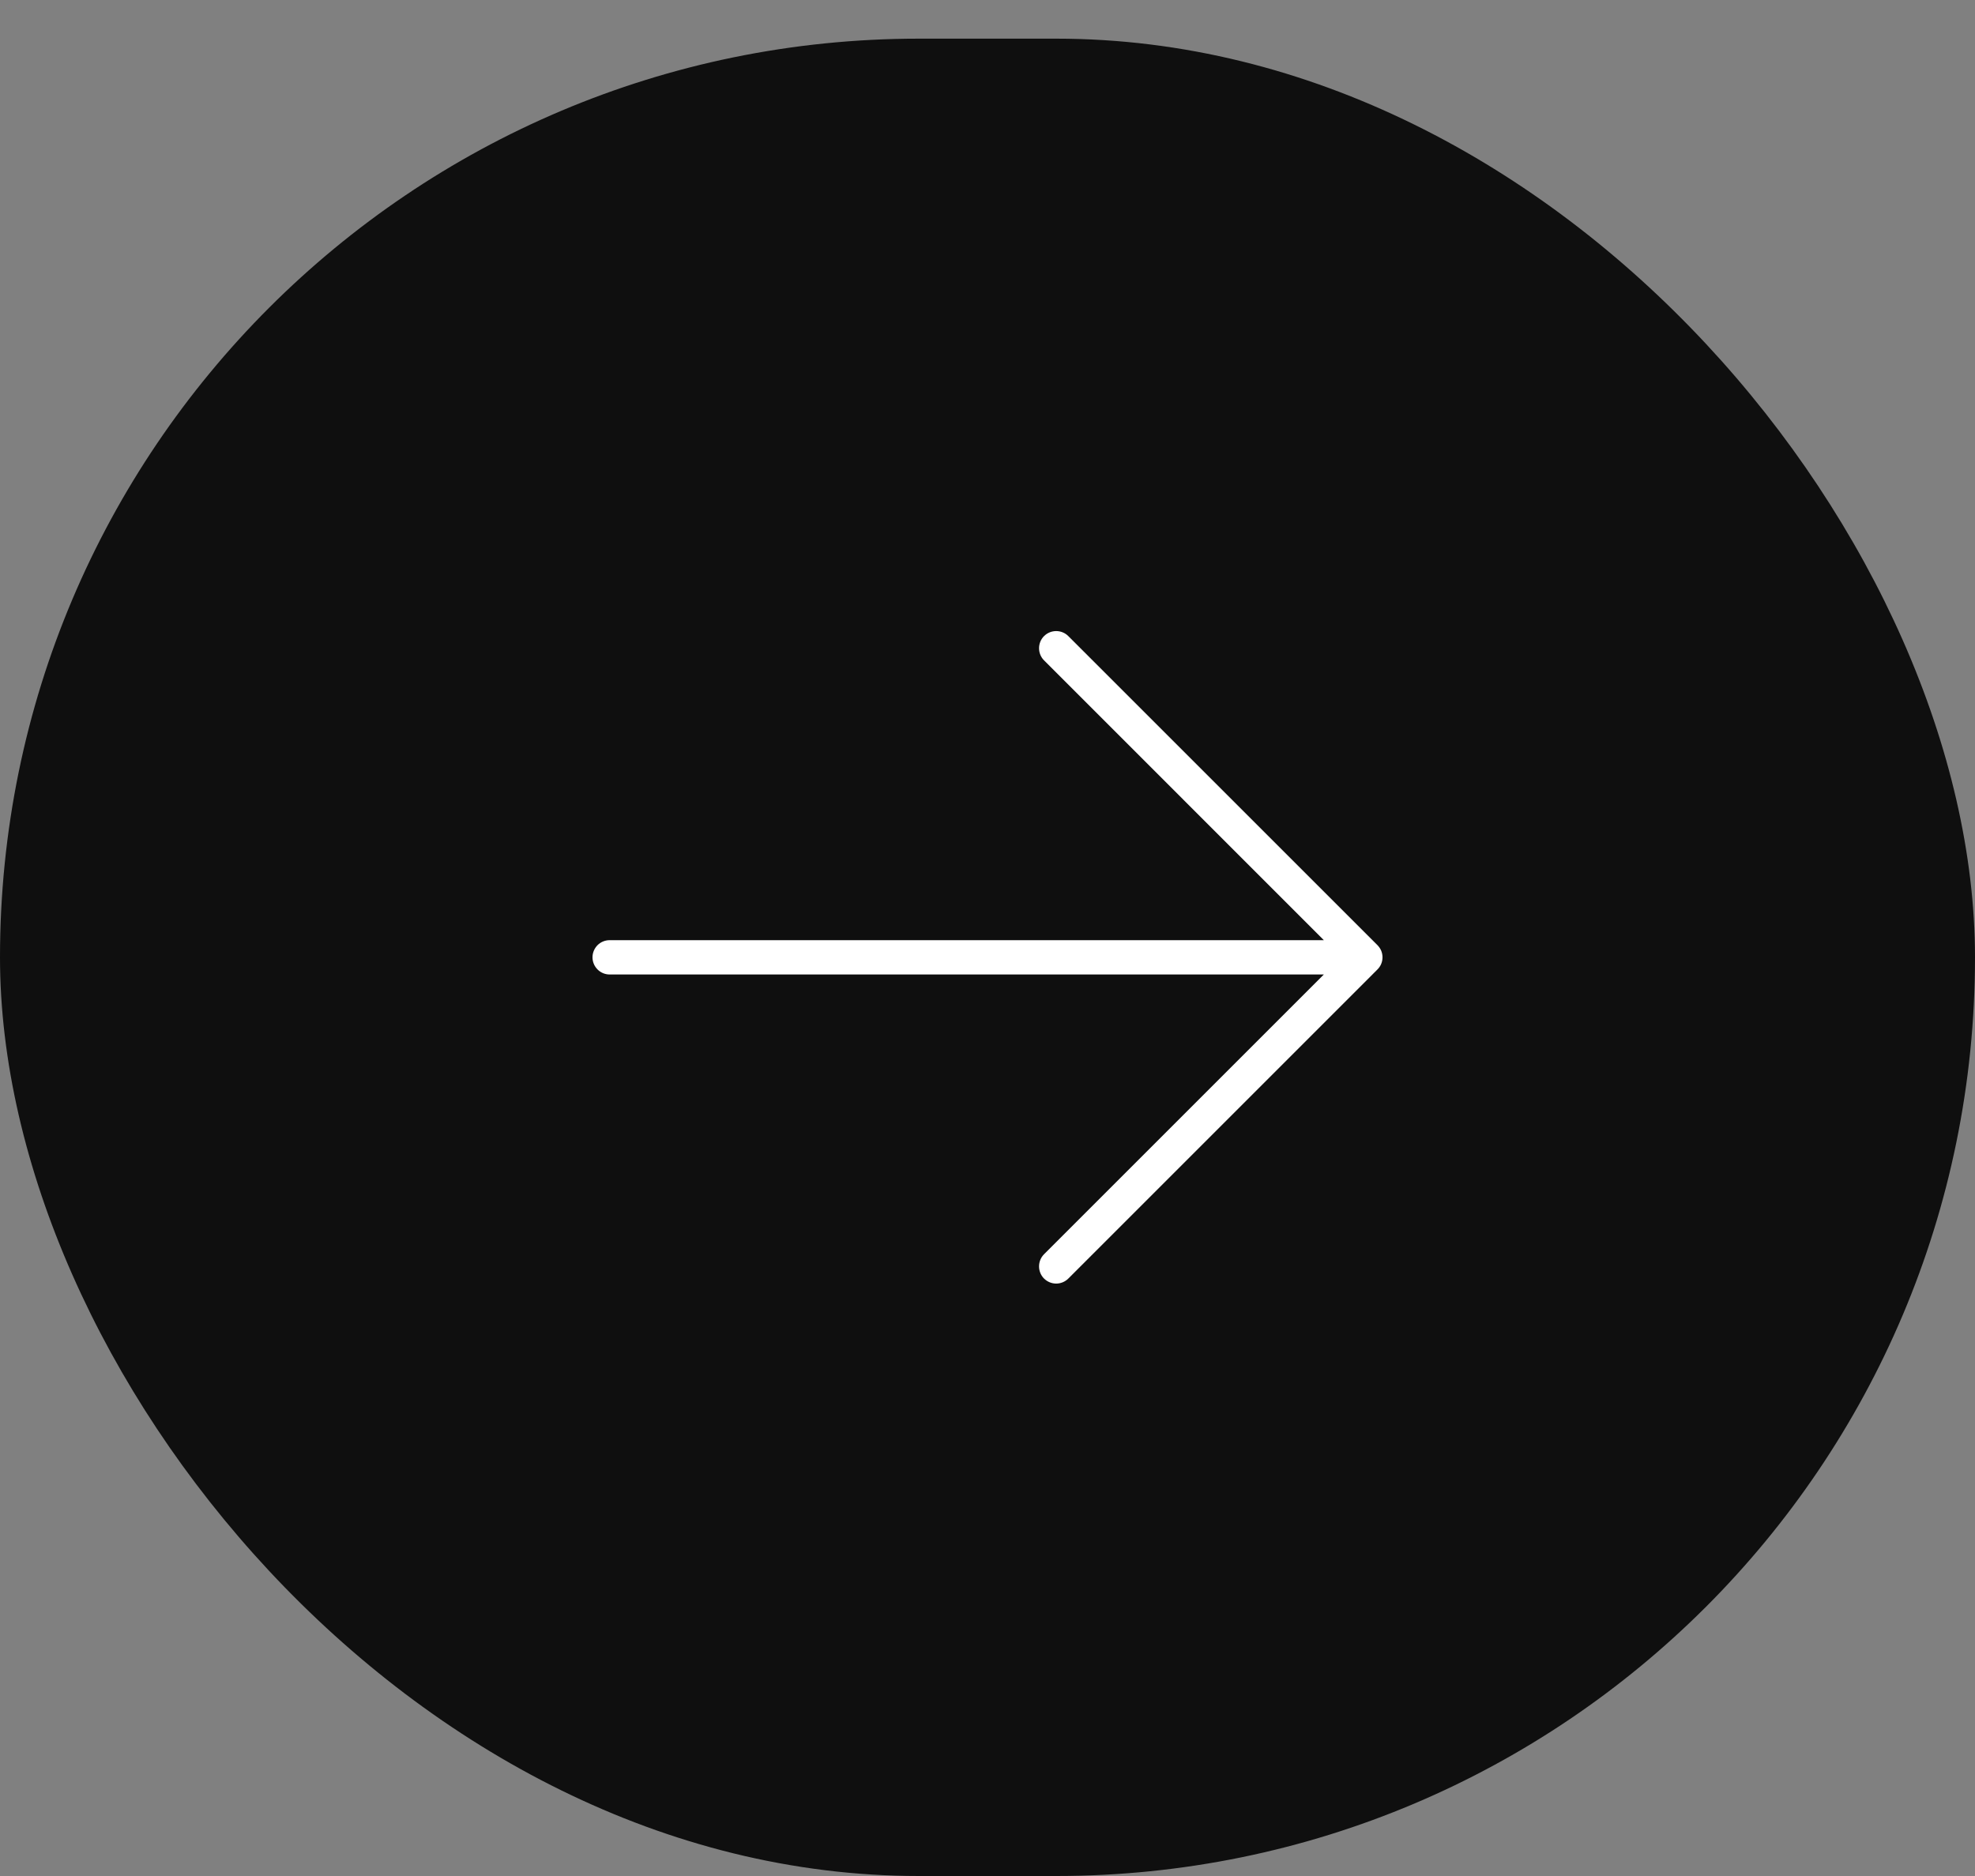<svg width="40" height="38" viewBox="0 0 40 38" fill="none" xmlns="http://www.w3.org/2000/svg">
<rect x="0" y="0" width="40" height="38" fill="#808080" stroke="none"/>
<rect y="0.783" width="40" height="37.217" rx="18.609" fill="#0F0F0F"/>
<path d="M27.898 19.637L21.637 25.898C21.572 25.963 21.483 26 21.391 26C21.299 26 21.211 25.963 21.145 25.898C21.08 25.833 21.044 25.744 21.044 25.652C21.044 25.56 21.08 25.471 21.145 25.406L26.812 19.739H12.348C12.256 19.739 12.167 19.703 12.102 19.637C12.037 19.572 12 19.484 12 19.391C12 19.299 12.037 19.211 12.102 19.145C12.167 19.08 12.256 19.044 12.348 19.044H26.812L21.145 13.376C21.08 13.311 21.044 13.223 21.044 13.13C21.044 13.038 21.08 12.95 21.145 12.885C21.211 12.819 21.299 12.783 21.391 12.783C21.483 12.783 21.572 12.819 21.637 12.885L27.898 19.145C27.93 19.178 27.956 19.216 27.974 19.258C27.991 19.3 28 19.346 28 19.391C28 19.437 27.991 19.482 27.974 19.524C27.956 19.567 27.93 19.605 27.898 19.637Z" fill="white"/>
</svg>
